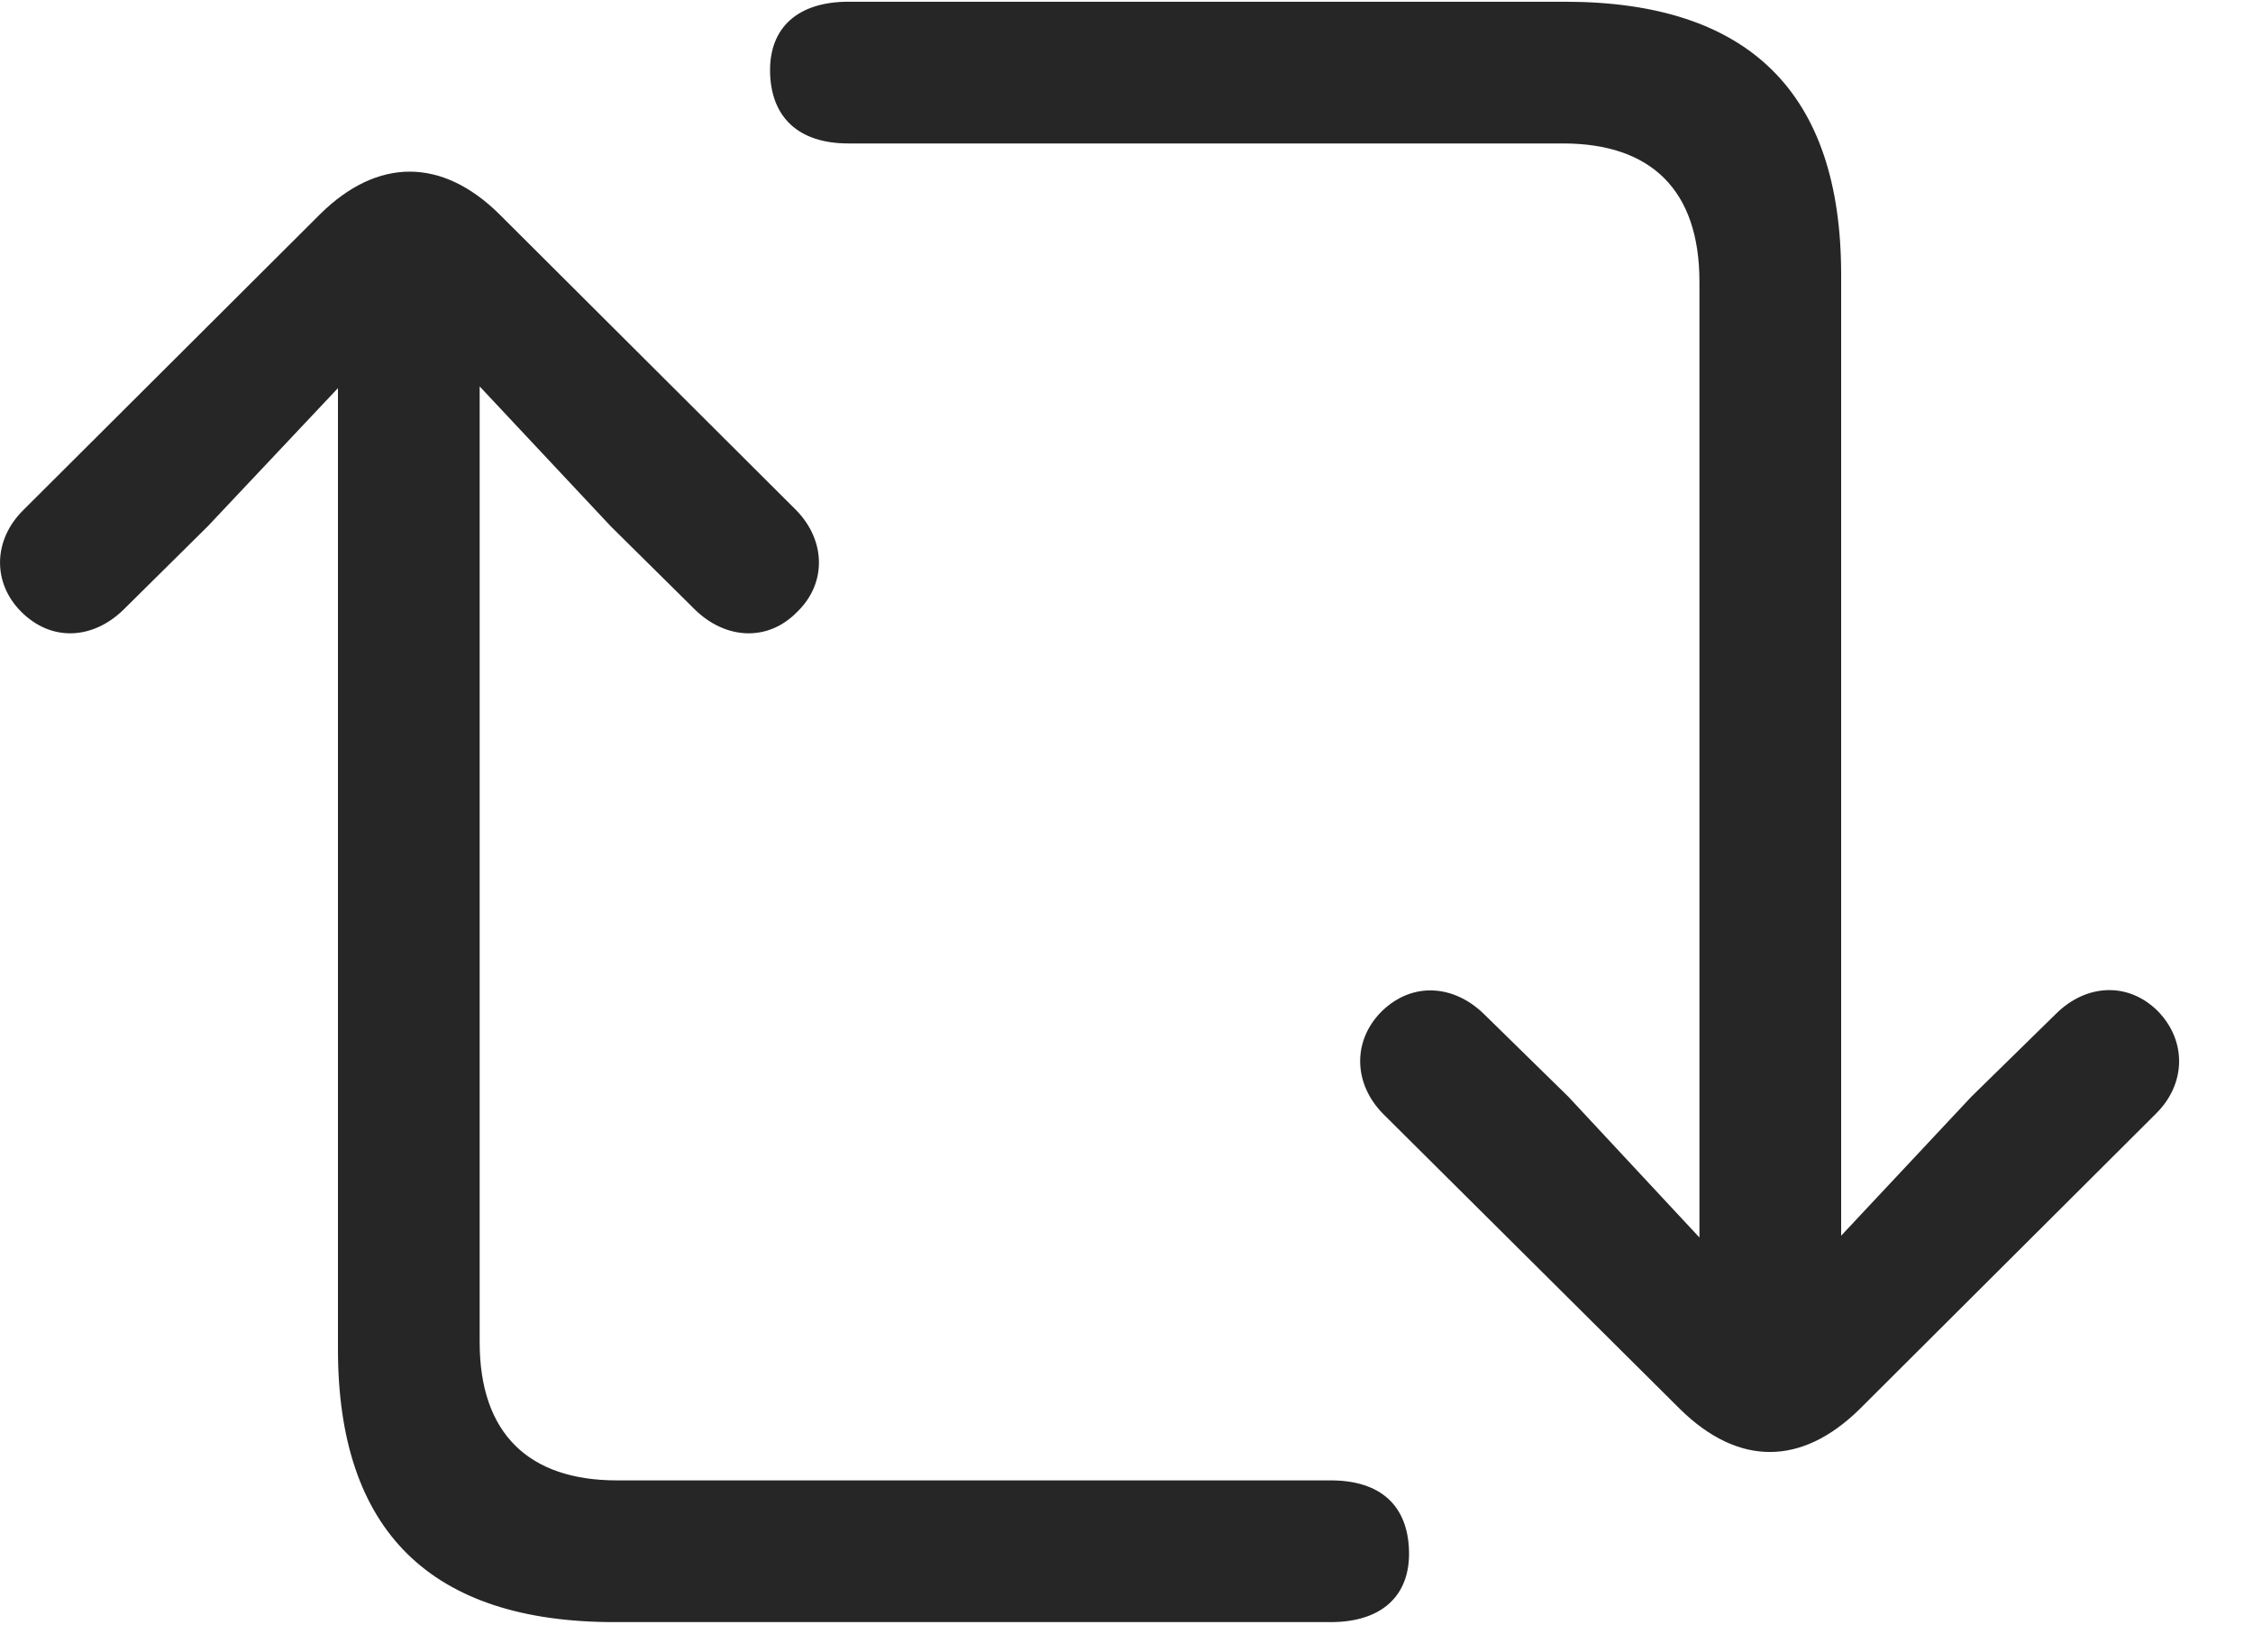 <svg width="30" height="22" viewBox="0 0 30 22" fill="none" xmlns="http://www.w3.org/2000/svg">
<path d="M0.282 8.145C0.692 8.555 1.242 8.508 1.641 8.121L2.766 7.008L4.5 5.168V17.965C4.5 20.391 5.742 21.598 8.18 21.598H17.719C18.387 21.598 18.774 21.258 18.762 20.66C18.75 20.051 18.387 19.711 17.719 19.711H8.215C7.043 19.711 6.387 19.09 6.387 17.871V5.145L8.133 7.008L9.258 8.121C9.657 8.508 10.219 8.555 10.617 8.145C11.016 7.758 10.992 7.184 10.594 6.785L6.645 2.848C5.883 2.098 5.028 2.098 4.266 2.848L0.317 6.785C-0.093 7.184 -0.105 7.758 0.282 8.145ZM10.254 0.961C10.266 1.559 10.629 1.91 11.297 1.91H20.813C21.985 1.91 22.629 2.531 22.629 3.75V16.477L20.883 14.602L19.758 13.5C19.36 13.113 18.809 13.066 18.399 13.465C18 13.863 18.024 14.438 18.422 14.836L22.371 18.762C23.145 19.523 23.988 19.523 24.762 18.762L28.7 14.836C29.11 14.438 29.121 13.863 28.735 13.465C28.336 13.066 27.774 13.102 27.375 13.5L26.25 14.602L24.516 16.453V3.656C24.516 1.23 23.285 0.023 20.836 0.023H11.297C10.629 0.023 10.242 0.363 10.254 0.961Z" fill="black" fill-opacity="0.85"/>
</svg>
